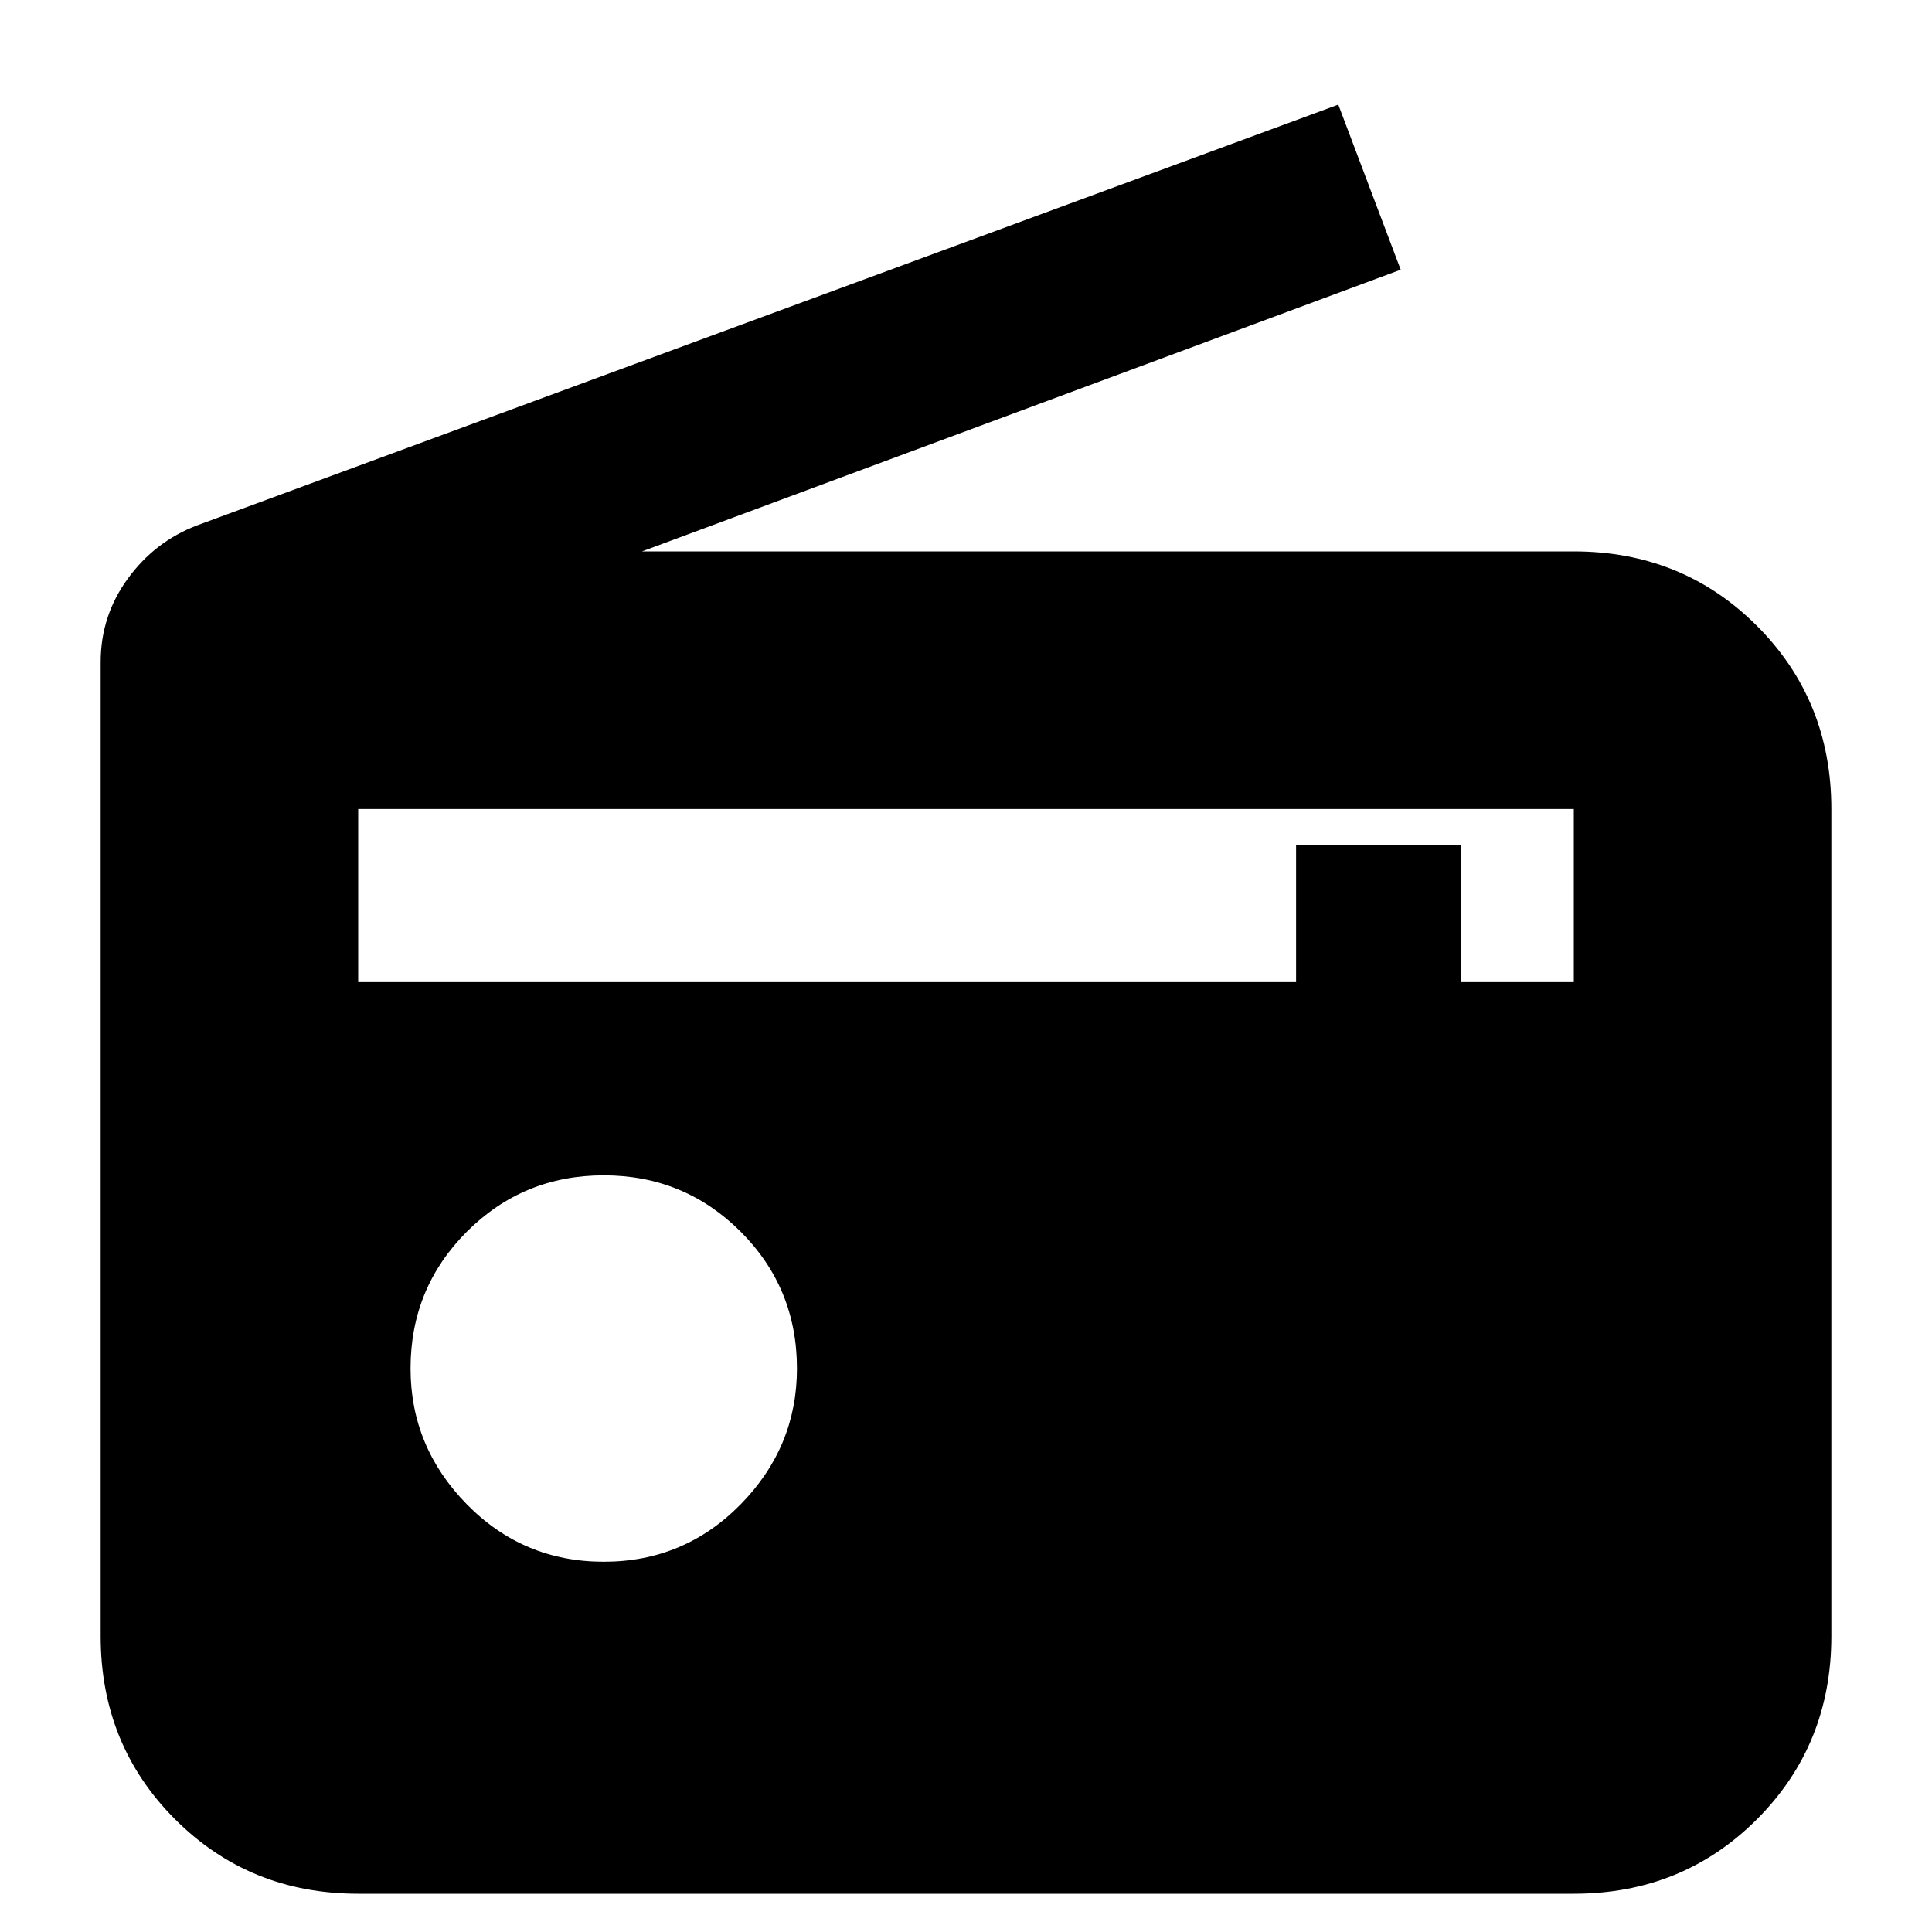 <svg xmlns="http://www.w3.org/2000/svg" height="20" width="20"><path d="M3.708 19.604q-1.125 0-1.896-.771-.77-.771-.77-1.895V6.854q0-.479.281-.864.281-.386.719-.552l11.812-4.355.646 1.709-7.854 2.916h9.646q1.125 0 1.896.771.77.771.77 1.896v8.563q0 1.124-.77 1.895-.771.771-1.896.771Zm2.542-3.437q.833 0 1.417-.594.583-.594.583-1.406 0-.834-.583-1.417-.584-.583-1.417-.583-.833 0-1.417.583-.583.583-.583 1.417 0 .812.583 1.406.584.594 1.417.594Zm-2.542-6h9.709V8.75h1.708v1.417h1.167V8.375H3.708Z"/></svg>